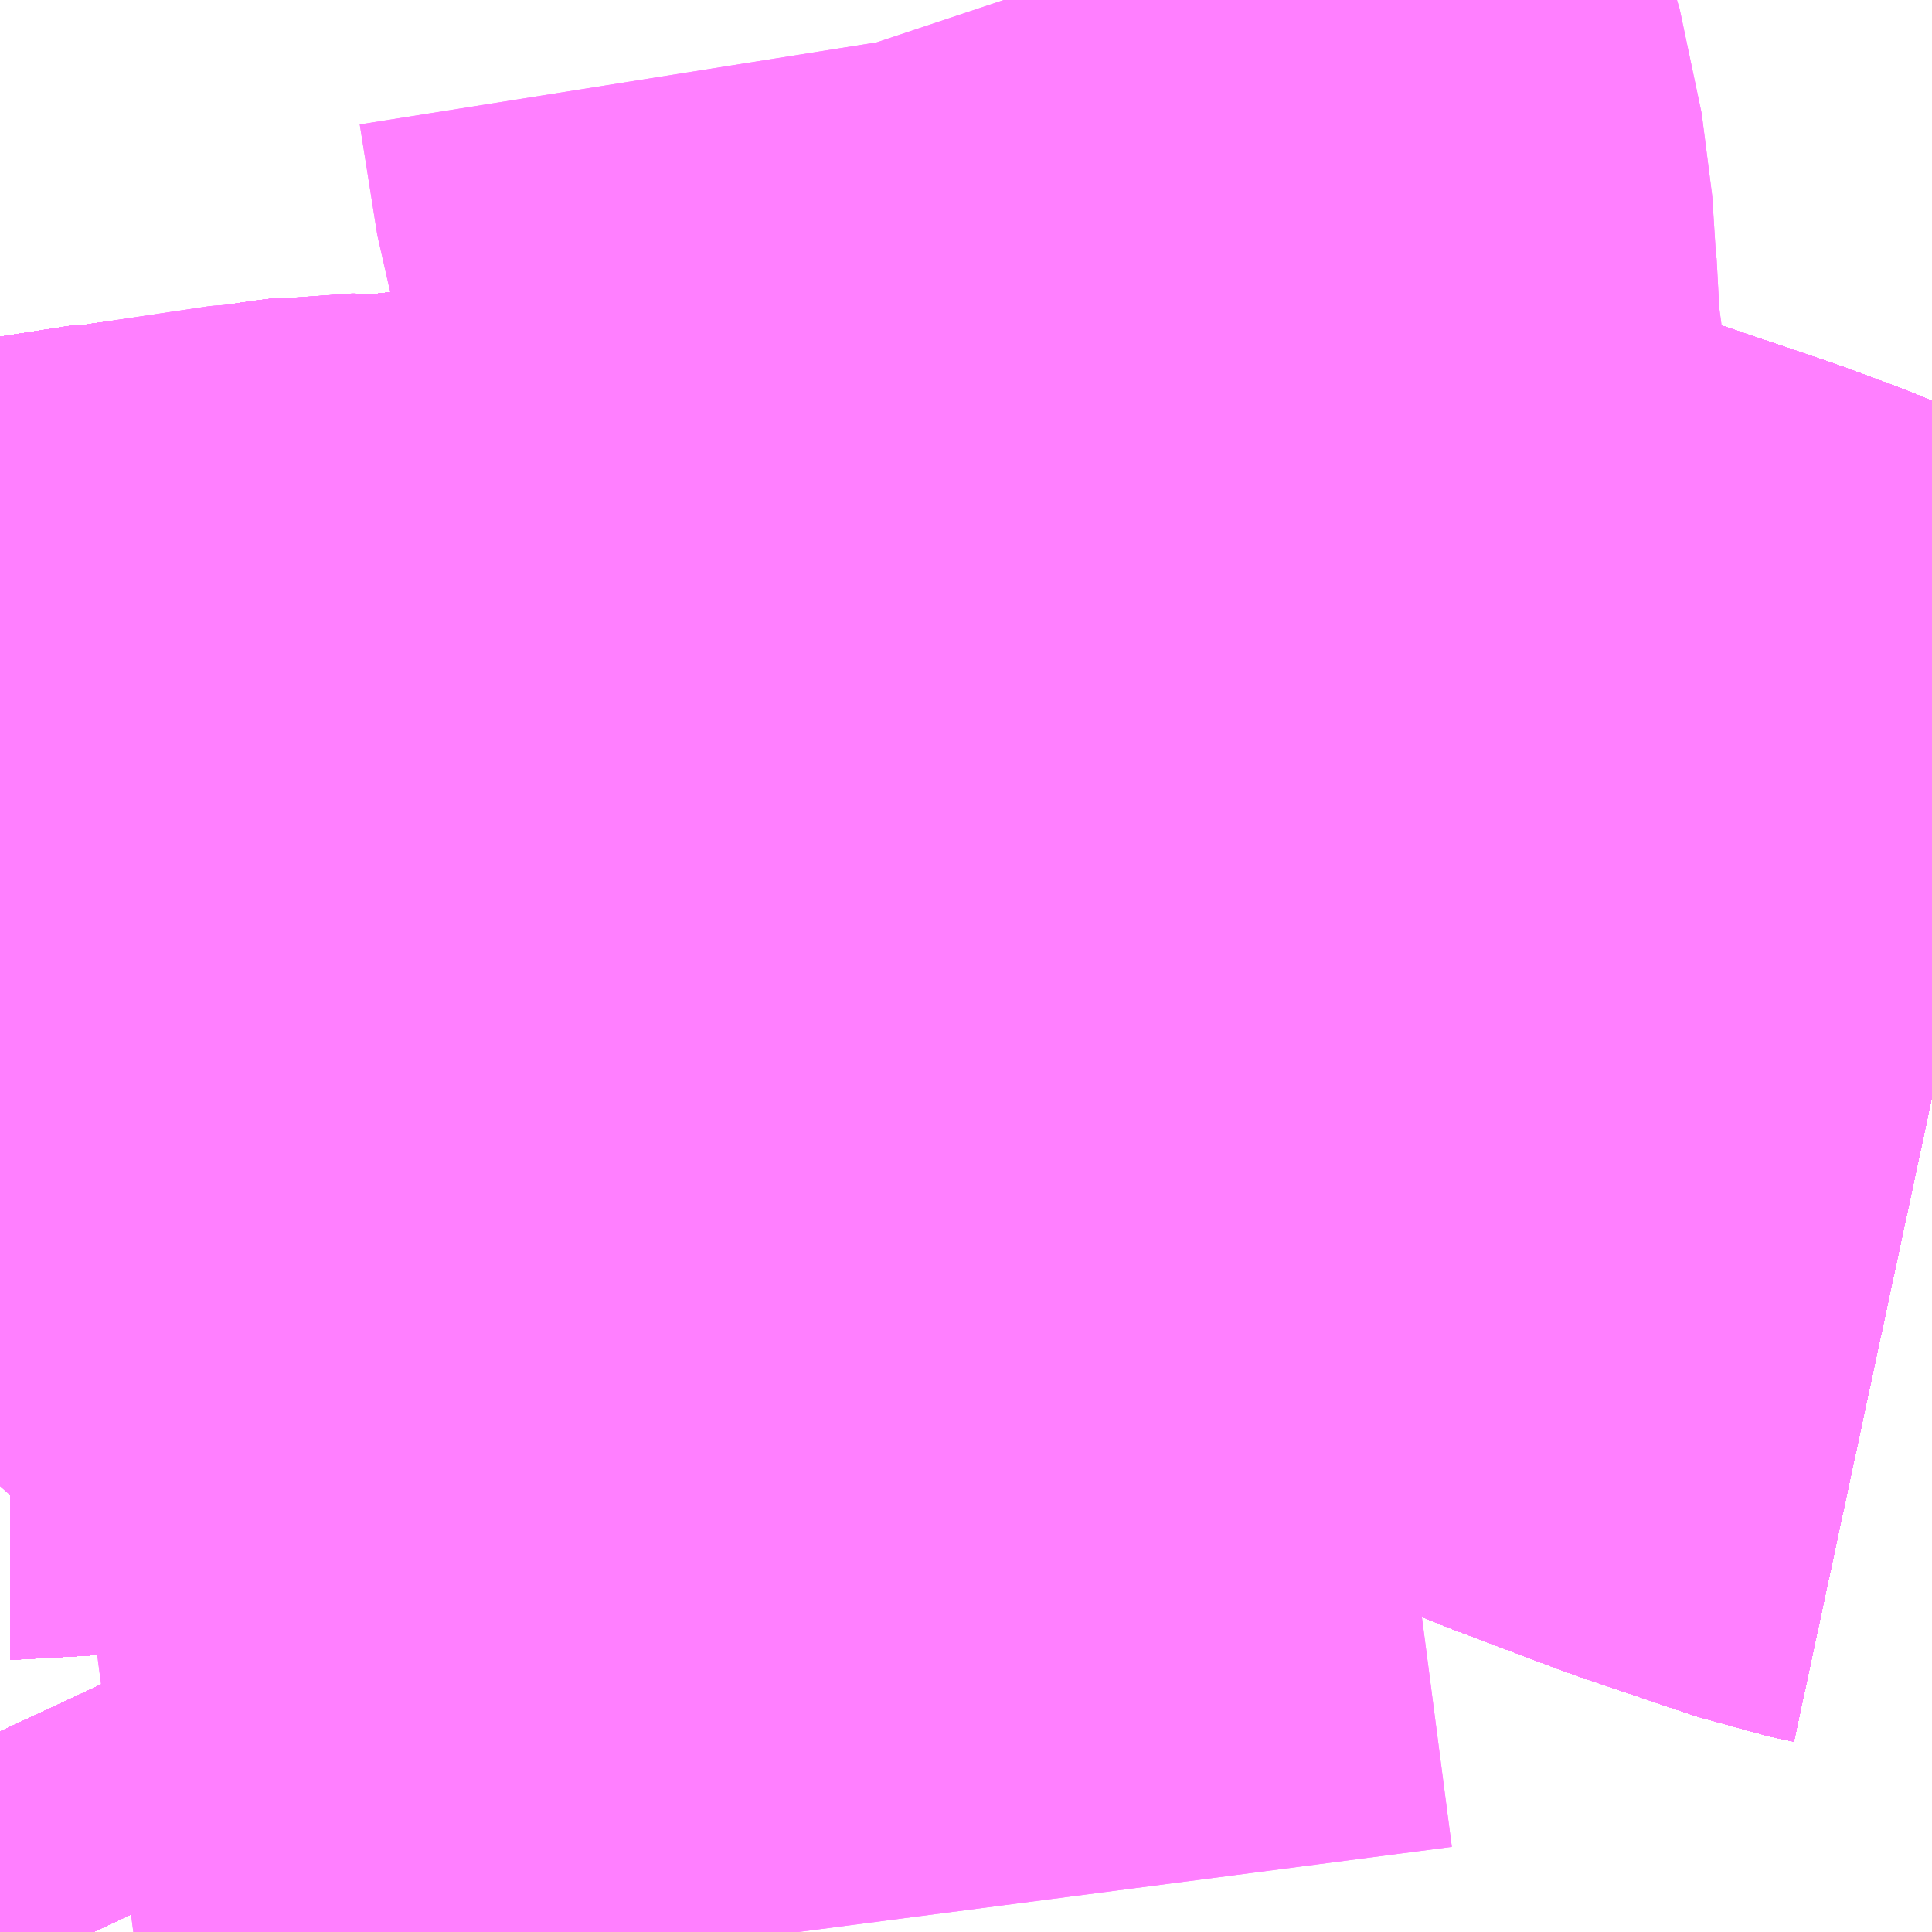 <?xml version="1.0" encoding="UTF-8"?>
<svg  xmlns="http://www.w3.org/2000/svg" xmlns:xlink="http://www.w3.org/1999/xlink" xmlns:go="http://purl.org/svgmap/profile" property="N07_001,N07_002,N07_003,N07_004,N07_005,N07_006,N07_007" viewBox="14109.741 -3971.558 1.099 1.099" go:dataArea="14109.7412109375 -3971.5576171875 1.0986328125 1.0986328125" >
<globalCoordinateSystem srsName="http://purl.org/crs/84" transform="matrix(100.0,0.0,0.0,-100.0,0.0,0.0)" />
<defs>
 <g id="p0" >
  <circle cx="0.0" cy="0.0" r="3" stroke="green" stroke-width="0.75" vector-effect="non-scaling-stroke" />
 </g>
</defs>
<g fill="none" fill-rule="evenodd" stroke="#FF00FF" stroke-width="0.75" opacity="0.5" vector-effect="non-scaling-stroke" stroke-linejoin="bevel" >
<path content="1,JRバス東北（株）,うみねこ号,1.0,1.0,1.0," xlink:title="1" d="M14109.794,-3970.459L14109.741,-3970.573"/>
<path content="1,JRバス東北（株）,すーぱー湯～遊号,2.0,2.0,2.0," xlink:title="1" d="M14110.84,-3970.934L14110.826,-3970.937L14110.761,-3970.959L14110.7,-3970.982L14110.688,-3970.987L14110.661,-3970.997L14110.587,-3971.022L14110.539,-3971.037L14110.491,-3971.051L14110.457,-3971.058L14110.423,-3971.062L14110.389,-3971.063L14110.365,-3971.064L14110.349,-3971.064L14110.337,-3971.065L14110.24,-3971.056L14110.198,-3971.051L14110.183,-3971.049L14110.183,-3971.048L14110.182,-3971.048L14110.179,-3971.048L14110.153,-3971.044L14110.121,-3971.039L14110.085,-3971.028L14109.986,-3971.017L14109.985,-3971.017L14109.984,-3971.017L14109.982,-3971.017L14109.956,-3971.014L14109.942,-3971.016L14109.934,-3971.015L14109.928,-3971.014L14109.927,-3971.014L14109.926,-3971.014L14109.923,-3971.014L14109.923,-3971.014L14109.923,-3971.014L14109.923,-3971.014L14109.922,-3971.014L14109.922,-3971.013L14109.922,-3971.013L14109.919,-3971.013L14109.914,-3971.012L14109.91,-3971.012L14109.907,-3971.011L14109.842,-3971.002L14109.838,-3971.002L14109.78,-3970.993L14109.774,-3970.992L14109.759,-3970.99L14109.75,-3970.989L14109.747,-3970.989L14109.741,-3970.988"/>
<path content="1,JRバス東北（株）,アーバン号,3.2,4.0,4.0," xlink:title="1" d="M14109.794,-3970.459L14109.741,-3970.573M14109.741,-3970.988L14109.747,-3970.989L14109.75,-3970.989L14109.759,-3970.99L14109.774,-3970.992L14109.78,-3970.993L14109.838,-3971.002L14109.842,-3971.002L14109.907,-3971.011L14109.91,-3971.012L14109.914,-3971.012L14109.919,-3971.013L14109.922,-3971.013L14109.922,-3971.013L14109.922,-3971.014L14109.923,-3971.014L14109.923,-3971.014L14109.923,-3971.014L14109.923,-3971.014L14109.926,-3971.014L14109.927,-3971.014L14109.928,-3971.014L14109.934,-3971.015L14109.942,-3971.016L14109.956,-3971.014L14109.982,-3971.017L14109.984,-3971.017L14109.985,-3971.017L14109.986,-3971.017L14110.085,-3971.028L14110.121,-3971.039L14110.153,-3971.044L14110.179,-3971.048L14110.182,-3971.048L14110.183,-3971.048L14110.183,-3971.049L14110.198,-3971.051L14110.24,-3971.056L14110.337,-3971.065L14110.349,-3971.064L14110.365,-3971.064L14110.389,-3971.063L14110.423,-3971.062L14110.457,-3971.058L14110.491,-3971.051L14110.539,-3971.037L14110.587,-3971.022L14110.661,-3970.997L14110.688,-3970.987L14110.7,-3970.982L14110.761,-3970.959L14110.826,-3970.937L14110.84,-3970.934"/>
<path content="1,JRバス東北（株）,キャッスル号,3.0,3.0,3.0," xlink:title="1" d="M14109.794,-3970.459L14109.741,-3970.573"/>
<path content="1,JRバス東北（株）,ドリーム盛岡・らくちん号,2.2,3.0,3.0," xlink:title="1" d="M14109.794,-3970.459L14109.741,-3970.573M14109.741,-3970.988L14109.747,-3970.989L14109.75,-3970.989L14109.759,-3970.99L14109.774,-3970.992L14109.78,-3970.993L14109.838,-3971.002L14109.842,-3971.002L14109.907,-3971.011L14109.91,-3971.012L14109.914,-3971.012L14109.919,-3971.013L14109.922,-3971.013L14109.922,-3971.013L14109.922,-3971.014L14109.923,-3971.014L14109.923,-3971.014L14109.923,-3971.014L14109.923,-3971.014L14109.926,-3971.014L14109.927,-3971.014L14109.928,-3971.014L14109.934,-3971.015L14109.942,-3971.016L14109.956,-3971.014L14109.982,-3971.017L14109.984,-3971.017L14109.985,-3971.017L14109.986,-3971.017L14110.085,-3971.028L14110.121,-3971.039L14110.153,-3971.044L14110.179,-3971.048L14110.182,-3971.048L14110.183,-3971.048L14110.183,-3971.049L14110.198,-3971.051L14110.24,-3971.056L14110.337,-3971.065L14110.349,-3971.064L14110.365,-3971.064L14110.389,-3971.063L14110.423,-3971.062L14110.457,-3971.058L14110.491,-3971.051L14110.539,-3971.037L14110.587,-3971.022L14110.661,-3970.997L14110.688,-3970.987L14110.7,-3970.982L14110.761,-3970.959L14110.826,-3970.937L14110.84,-3970.934"/>
<path content="1,JRバス東北（株）,ブルーシティ号,1.5,1.5,1.5," xlink:title="1" d="M14109.794,-3970.459L14109.741,-3970.573"/>
<path content="1,JRバス東北（株）,ヨーデル号,4.0,4.0,4.0," xlink:title="1" d="M14110.84,-3970.934L14110.826,-3970.937L14110.761,-3970.959L14110.7,-3970.982L14110.688,-3970.987L14110.661,-3970.997L14110.587,-3971.022L14110.539,-3971.037L14110.491,-3971.051L14110.457,-3971.058L14110.423,-3971.062L14110.389,-3971.063L14110.365,-3971.064L14110.349,-3971.064L14110.337,-3971.065L14110.24,-3971.056L14110.198,-3971.051L14110.183,-3971.049L14110.183,-3971.048L14110.182,-3971.048L14110.179,-3971.048L14110.153,-3971.044L14110.121,-3971.039L14110.085,-3971.028L14109.986,-3971.017L14109.985,-3971.017L14109.984,-3971.017L14109.982,-3971.017L14109.956,-3971.014L14109.942,-3971.016L14109.934,-3971.015L14109.928,-3971.014L14109.927,-3971.014L14109.926,-3971.014L14109.923,-3971.014L14109.923,-3971.014L14109.923,-3971.014L14109.923,-3971.014L14109.922,-3971.014L14109.922,-3971.013L14109.922,-3971.013L14109.919,-3971.013L14109.914,-3971.012L14109.91,-3971.012L14109.907,-3971.011L14109.842,-3971.002L14109.838,-3971.002L14109.78,-3970.993L14109.774,-3970.992L14109.759,-3970.99L14109.75,-3970.989L14109.747,-3970.989L14109.741,-3970.988"/>
<path content="1,JRバス東北（株）,ラ・フォーレ号,1.0,1.0,1.0," xlink:title="1" d="M14109.794,-3970.459L14109.741,-3970.573"/>
<path content="1,JRバス東北（株）,仙台～大館線,1.0,1.0,1.0," xlink:title="1" d="M14109.794,-3970.459L14109.741,-3970.573"/>
<path content="1,京浜急行バス（株）,ノクターン号,3.4,4.0,4.0," xlink:title="1" d="M14109.794,-3970.459L14109.741,-3970.573"/>
<path content="1,十和田観光電鉄（株）,うみねこ号,4.0,4.0,4.0," xlink:title="1" d="M14109.741,-3970.573L14109.794,-3970.459"/>
<path content="1,十和田観光電鉄（株）,シリウス号,1.0,1.0,1.0," xlink:title="1" d="M14109.741,-3970.573L14109.794,-3970.459"/>
<path content="1,十和田観光電鉄（株）,ブルーシティー号,6.0,6.0,6.0," xlink:title="1" d="M14109.741,-3970.573L14109.794,-3970.459"/>
<path content="1,南部バス（株）,うみねこ号　仙台→八戸,4.0,4.0,4.0," xlink:title="1" d="M14109.794,-3970.459L14109.741,-3970.573"/>
<path content="1,南部バス（株）,うみねこ号　八戸→仙台,4.0,4.0,4.0," xlink:title="1" d="M14109.741,-3970.573L14109.794,-3970.459"/>
<path content="1,南部バス（株）,特急八盛号　八戸→盛岡,3.0,3.0,3.0," xlink:title="1" d="M14110.84,-3970.934L14110.826,-3970.937L14110.761,-3970.959L14110.7,-3970.982L14110.688,-3970.987L14110.661,-3970.997L14110.587,-3971.022L14110.539,-3971.037L14110.491,-3971.051L14110.457,-3971.058L14110.423,-3971.062L14110.389,-3971.063L14110.365,-3971.064L14110.349,-3971.064L14110.337,-3971.065L14110.24,-3971.056L14110.198,-3971.051L14110.183,-3971.049L14110.183,-3971.048L14110.182,-3971.048L14110.179,-3971.048L14110.153,-3971.044L14110.121,-3971.039L14110.085,-3971.028L14109.986,-3971.017L14109.985,-3971.017L14109.984,-3971.017L14109.982,-3971.017L14109.956,-3971.014L14109.943,-3971.016L14109.942,-3971.016L14109.941,-3971.016L14109.934,-3971.015L14109.928,-3971.014L14109.927,-3971.014L14109.926,-3971.014L14109.923,-3971.014L14109.923,-3971.014L14109.923,-3971.014L14109.923,-3971.014L14109.922,-3971.014L14109.922,-3971.013L14109.922,-3971.013L14109.919,-3971.013L14109.914,-3971.012L14109.91,-3971.012L14109.907,-3971.011L14109.842,-3971.002L14109.838,-3971.002L14109.78,-3970.993L14109.774,-3970.992L14109.759,-3970.99L14109.75,-3970.989L14109.747,-3970.989L14109.741,-3970.988"/>
<path content="1,南部バス（株）,特急八盛号　盛岡→八戸,3.0,3.0,3.0," xlink:title="1" d="M14110.84,-3970.934L14110.826,-3970.937L14110.761,-3970.959L14110.7,-3970.982L14110.688,-3970.987L14110.661,-3970.997L14110.587,-3971.022L14110.539,-3971.037L14110.491,-3971.051L14110.457,-3971.058L14110.423,-3971.062L14110.389,-3971.063L14110.365,-3971.064L14110.349,-3971.064L14110.337,-3971.065L14110.24,-3971.056L14110.198,-3971.051L14110.183,-3971.049L14110.183,-3971.048L14110.182,-3971.048L14110.179,-3971.048L14110.153,-3971.044L14110.121,-3971.039L14110.085,-3971.028L14109.986,-3971.017L14109.985,-3971.017L14109.984,-3971.017L14109.982,-3971.017L14109.956,-3971.014L14109.943,-3971.016L14109.942,-3971.016L14109.941,-3971.016L14109.934,-3971.015L14109.928,-3971.014L14109.927,-3971.014L14109.926,-3971.014L14109.923,-3971.014L14109.923,-3971.014L14109.923,-3971.014L14109.923,-3971.014L14109.922,-3971.014L14109.922,-3971.013L14109.922,-3971.013L14109.919,-3971.013L14109.914,-3971.012L14109.91,-3971.012L14109.907,-3971.011L14109.842,-3971.002L14109.838,-3971.002L14109.78,-3970.993L14109.774,-3970.992L14109.759,-3970.99L14109.75,-3970.989L14109.747,-3970.989L14109.741,-3970.988"/>
<path content="1,国際興業（株）,シリウス号,1.0,1.0,1.0," xlink:title="1" d="M14109.794,-3970.459L14109.741,-3970.573"/>
<path content="1,国際興業（株）,ジュピター号,1.0,1.0,1.0," xlink:title="1" d="M14109.794,-3970.459L14109.741,-3970.573"/>
<path content="1,宮城交通（株）,うみねこ,1.0,1.0,1.0," xlink:title="1" d="M14109.794,-3970.459L14109.741,-3970.573"/>
<path content="1,宮城交通（株）,アーバン,3.2,4.0,4.0," xlink:title="1" d="M14109.794,-3970.459L14109.741,-3970.573"/>
<path content="1,宮城交通（株）,アーバン,3.2,4.0,4.0," xlink:title="1" d="M14110.84,-3970.934L14110.826,-3970.937L14110.761,-3970.959L14110.7,-3970.982L14110.688,-3970.987L14110.661,-3970.997L14110.587,-3971.022L14110.539,-3971.037L14110.491,-3971.051L14110.457,-3971.058L14110.423,-3971.062L14110.389,-3971.063L14110.365,-3971.064L14110.349,-3971.064L14110.337,-3971.065L14110.24,-3971.056L14110.198,-3971.051L14110.183,-3971.049L14110.183,-3971.048L14110.182,-3971.048L14110.179,-3971.048L14110.153,-3971.044L14110.121,-3971.039L14110.085,-3971.028L14109.986,-3971.017L14109.985,-3971.017L14109.984,-3971.017L14109.982,-3971.017L14109.956,-3971.014L14109.942,-3971.016L14109.934,-3971.015L14109.928,-3971.014L14109.927,-3971.014L14109.926,-3971.014L14109.923,-3971.014L14109.923,-3971.014L14109.923,-3971.014L14109.923,-3971.014L14109.922,-3971.014L14109.922,-3971.013L14109.922,-3971.013L14109.919,-3971.013L14109.914,-3971.012L14109.91,-3971.012L14109.907,-3971.011L14109.842,-3971.002L14109.838,-3971.002L14109.78,-3970.993L14109.774,-3970.992L14109.759,-3970.99L14109.75,-3970.989L14109.747,-3970.989L14109.741,-3970.988"/>
<path content="1,宮城交通（株）,キャッスル,3.0,3.0,3.0," xlink:title="1" d="M14109.794,-3970.459L14109.741,-3970.573"/>
<path content="1,宮城交通（株）,ブルーシティ,1.5,1.5,1.5," xlink:title="1" d="M14109.794,-3970.459L14109.741,-3970.573"/>
<path content="1,岩手県交通（株）,108,1.0,0.0,0.0," xlink:title="1" d="M14110.84,-3970.934L14110.826,-3970.937L14110.761,-3970.959L14110.7,-3970.982L14110.688,-3970.987L14110.661,-3970.997L14110.587,-3971.022L14110.539,-3971.037L14110.491,-3971.051L14110.457,-3971.058L14110.423,-3971.062L14110.389,-3971.063L14110.365,-3971.064L14110.349,-3971.064L14110.337,-3971.065L14110.24,-3971.056L14110.198,-3971.051L14110.183,-3971.049L14110.183,-3971.048L14110.182,-3971.048L14110.179,-3971.048L14110.153,-3971.044L14110.121,-3971.039L14110.085,-3971.028L14109.986,-3971.017L14109.985,-3971.017L14109.984,-3971.017L14109.982,-3971.017L14109.956,-3971.014L14109.942,-3971.016L14109.934,-3971.015L14109.928,-3971.014L14109.927,-3971.014L14109.926,-3971.014L14109.923,-3971.014L14109.923,-3971.014L14109.923,-3971.014L14109.923,-3971.014L14109.922,-3971.014L14109.922,-3971.013L14109.922,-3971.013L14109.919,-3971.013L14109.914,-3971.012L14109.91,-3971.012L14109.907,-3971.011L14109.842,-3971.002L14109.838,-3971.002L14109.78,-3970.993L14109.774,-3970.992L14109.759,-3970.99L14109.75,-3970.989L14109.747,-3970.989L14109.741,-3970.988"/>
<path content="1,岩手県交通（株）,223,9.0,5.0,5.0," xlink:title="1" d="M14110.312,-3971.558L14110.316,-3971.546L14110.326,-3971.483L14110.337,-3971.446L14110.343,-3971.399L14110.343,-3971.391L14110.345,-3971.354L14110.346,-3971.349L14110.352,-3971.259L14110.359,-3971.16L14110.365,-3971.077L14110.366,-3971.071L14110.365,-3971.064L14110.389,-3971.063L14110.423,-3971.062L14110.457,-3971.058L14110.491,-3971.051L14110.539,-3971.037L14110.587,-3971.022L14110.661,-3970.997L14110.688,-3970.987L14110.7,-3970.982L14110.761,-3970.959L14110.826,-3970.937L14110.84,-3970.934"/>
<path content="1,岩手県交通（株）,224,21.0,27.0,27.0," xlink:title="1" d="M14109.832,-3971.044L14109.835,-3971.026L14109.838,-3971.002L14109.842,-3971.002L14109.916,-3971.013L14109.919,-3971.013L14109.922,-3971.013L14109.922,-3971.013L14109.922,-3971.013L14109.922,-3971.014L14109.923,-3971.014L14109.923,-3971.014L14109.923,-3971.014L14109.923,-3971.014L14109.926,-3971.014L14109.927,-3971.014L14109.928,-3971.014L14109.934,-3971.015L14109.941,-3971.016L14109.942,-3971.016L14109.943,-3971.016L14109.956,-3971.014L14109.982,-3971.017L14109.984,-3971.017L14109.985,-3971.017L14109.986,-3971.017L14110.085,-3971.028L14110.121,-3971.039L14110.153,-3971.044L14110.179,-3971.048L14110.182,-3971.048L14110.183,-3971.048L14110.183,-3971.049L14110.198,-3971.051L14110.24,-3971.056L14110.337,-3971.065L14110.349,-3971.064L14110.365,-3971.064L14110.389,-3971.063L14110.423,-3971.062L14110.457,-3971.058L14110.491,-3971.051L14110.539,-3971.037L14110.587,-3971.022L14110.661,-3970.997L14110.688,-3970.987L14110.7,-3970.982L14110.761,-3970.959L14110.826,-3970.937L14110.84,-3970.934"/>
<path content="1,岩手県交通（株）,261,5.0,4.0,4.0," xlink:title="1" d="M14109.832,-3971.044L14109.835,-3971.026L14109.838,-3971.002L14109.842,-3971.002L14109.916,-3971.013L14109.919,-3971.013L14109.922,-3971.013L14109.922,-3971.013L14109.922,-3971.013L14109.922,-3971.014L14109.923,-3971.014L14109.923,-3971.014L14109.923,-3971.014L14109.923,-3971.014L14109.926,-3971.014L14109.927,-3971.014L14109.928,-3971.014L14109.934,-3971.015L14109.941,-3971.016L14109.942,-3971.016L14109.943,-3971.016L14109.956,-3971.014L14109.982,-3971.017L14109.984,-3971.017L14109.985,-3971.017L14109.986,-3971.017L14110.085,-3971.028L14110.121,-3971.039L14110.153,-3971.044L14110.179,-3971.048L14110.182,-3971.048L14110.183,-3971.048L14110.183,-3971.049L14110.198,-3971.051L14110.24,-3971.056L14110.337,-3971.065L14110.349,-3971.064L14110.365,-3971.064L14110.366,-3971.071L14110.365,-3971.077L14110.359,-3971.16L14110.352,-3971.259L14110.346,-3971.349L14110.345,-3971.354L14110.343,-3971.391L14110.343,-3971.399L14110.337,-3971.446L14110.326,-3971.483L14110.316,-3971.546L14110.312,-3971.558"/>
<path content="1,岩手県交通（株）,520,5.0,5.0,5.0," xlink:title="1" d="M14110.195,-3970.459L14110.167,-3970.674L14110.149,-3970.82L14110.146,-3970.838L14110.141,-3970.881L14110.122,-3971.026L14110.121,-3971.039L14110.085,-3971.028L14109.986,-3971.017L14109.985,-3971.017L14109.984,-3971.017L14109.982,-3971.017L14109.956,-3971.014L14109.943,-3971.016L14109.942,-3971.016L14109.941,-3971.016L14109.934,-3971.015L14109.928,-3971.014L14109.927,-3971.014L14109.926,-3971.014L14109.923,-3971.014L14109.923,-3971.014L14109.923,-3971.014L14109.923,-3971.014L14109.922,-3971.014L14109.922,-3971.013L14109.922,-3971.013L14109.922,-3971.013L14109.919,-3971.013L14109.916,-3971.013L14109.842,-3971.002L14109.838,-3971.002L14109.835,-3971.026L14109.832,-3971.044"/>
<path content="1,岩手県交通（株）,705,4.5,4.5,4.5," xlink:title="1" d="M14110.84,-3970.934L14110.826,-3970.937L14110.761,-3970.959L14110.7,-3970.982L14110.688,-3970.987L14110.661,-3970.997L14110.587,-3971.022L14110.539,-3971.037L14110.491,-3971.051L14110.457,-3971.058L14110.423,-3971.062L14110.389,-3971.063L14110.365,-3971.064L14110.349,-3971.064L14110.337,-3971.065L14110.24,-3971.056L14110.198,-3971.051L14110.183,-3971.049L14110.183,-3971.048L14110.182,-3971.048L14110.179,-3971.048L14110.153,-3971.044L14110.121,-3971.039L14110.085,-3971.028L14109.986,-3971.017L14109.985,-3971.017L14109.984,-3971.017L14109.982,-3971.017L14109.956,-3971.014L14109.942,-3971.016L14109.934,-3971.015L14109.928,-3971.014L14109.927,-3971.014L14109.926,-3971.014L14109.923,-3971.014L14109.923,-3971.014L14109.923,-3971.014L14109.923,-3971.014L14109.922,-3971.014L14109.922,-3971.013L14109.922,-3971.013L14109.919,-3971.013L14109.914,-3971.012L14109.91,-3971.012L14109.907,-3971.011L14109.842,-3971.002L14109.838,-3971.002L14109.78,-3970.993L14109.774,-3970.992L14109.759,-3970.99L14109.75,-3970.989L14109.747,-3970.989L14109.741,-3970.988"/>
<path content="1,岩手県交通（株）,706,2.4,2.4,2.4," xlink:title="1" d="M14110.84,-3970.934L14110.826,-3970.937L14110.761,-3970.959L14110.7,-3970.982L14110.688,-3970.987L14110.661,-3970.997L14110.587,-3971.022L14110.539,-3971.037L14110.491,-3971.051L14110.457,-3971.058L14110.423,-3971.062L14110.389,-3971.063L14110.365,-3971.064L14110.349,-3971.064L14110.337,-3971.065L14110.24,-3971.056L14110.198,-3971.051L14110.183,-3971.049L14110.183,-3971.048L14110.182,-3971.048L14110.179,-3971.048L14110.153,-3971.044L14110.121,-3971.039L14110.085,-3971.028L14109.986,-3971.017L14109.985,-3971.017L14109.984,-3971.017L14109.982,-3971.017L14109.956,-3971.014L14109.942,-3971.016L14109.934,-3971.015L14109.928,-3971.014L14109.927,-3971.014L14109.926,-3971.014L14109.923,-3971.014L14109.923,-3971.014L14109.923,-3971.014L14109.923,-3971.014L14109.922,-3971.014L14109.922,-3971.013L14109.922,-3971.013L14109.919,-3971.013L14109.914,-3971.012L14109.91,-3971.012L14109.907,-3971.011L14109.842,-3971.002L14109.838,-3971.002L14109.78,-3970.993L14109.774,-3970.992L14109.759,-3970.99L14109.75,-3970.989L14109.747,-3970.989L14109.741,-3970.988"/>
<path content="1,岩手県交通（株）,707,14.0,12.0,12.0," xlink:title="1" d="M14110.84,-3970.934L14110.826,-3970.937L14110.761,-3970.959L14110.7,-3970.982L14110.688,-3970.987L14110.661,-3970.997L14110.587,-3971.022L14110.539,-3971.037L14110.491,-3971.051L14110.457,-3971.058L14110.423,-3971.062L14110.389,-3971.063L14110.365,-3971.064L14110.349,-3971.064L14110.337,-3971.065L14110.24,-3971.056L14110.198,-3971.051L14110.183,-3971.049L14110.183,-3971.048L14110.182,-3971.048L14110.179,-3971.048L14110.153,-3971.044L14110.121,-3971.039L14110.085,-3971.028L14109.986,-3971.017L14109.985,-3971.017L14109.984,-3971.017L14109.982,-3971.017L14109.956,-3971.014L14109.942,-3971.016L14109.934,-3971.015L14109.928,-3971.014L14109.927,-3971.014L14109.926,-3971.014L14109.923,-3971.014L14109.923,-3971.014L14109.923,-3971.014L14109.923,-3971.014L14109.922,-3971.014L14109.922,-3971.013L14109.922,-3971.013L14109.919,-3971.013L14109.914,-3971.012L14109.91,-3971.012L14109.907,-3971.011L14109.842,-3971.002L14109.838,-3971.002L14109.78,-3970.993L14109.774,-3970.992L14109.759,-3970.99L14109.75,-3970.989L14109.747,-3970.989L14109.741,-3970.988"/>
<path content="1,岩手県交通（株）,707,14.0,12.0,12.0," xlink:title="1" d="M14109.838,-3971.002L14109.835,-3971.026L14109.832,-3971.044"/>
<path content="1,岩手県交通（株）,708,2.0,2.0,2.0," xlink:title="1" d="M14110.84,-3970.934L14110.826,-3970.937L14110.761,-3970.959L14110.7,-3970.982L14110.688,-3970.987L14110.661,-3970.997L14110.587,-3971.022L14110.539,-3971.037L14110.491,-3971.051L14110.457,-3971.058L14110.423,-3971.062L14110.389,-3971.063L14110.365,-3971.064L14110.349,-3971.064L14110.337,-3971.065L14110.24,-3971.056L14110.198,-3971.051L14110.183,-3971.049L14110.183,-3971.048L14110.182,-3971.048L14110.179,-3971.048L14110.153,-3971.044L14110.121,-3971.039L14110.085,-3971.028L14109.986,-3971.017L14109.985,-3971.017L14109.984,-3971.017L14109.982,-3971.017L14109.956,-3971.014L14109.942,-3971.016L14109.934,-3971.015L14109.928,-3971.014L14109.927,-3971.014L14109.926,-3971.014L14109.923,-3971.014L14109.923,-3971.014L14109.923,-3971.014L14109.923,-3971.014L14109.922,-3971.014L14109.922,-3971.013L14109.922,-3971.013L14109.919,-3971.013L14109.914,-3971.012L14109.91,-3971.012L14109.907,-3971.011L14109.842,-3971.002L14109.838,-3971.002L14109.78,-3970.993L14109.774,-3970.992L14109.759,-3970.99L14109.75,-3970.989L14109.747,-3970.989L14109.741,-3970.988"/>
<path content="1,岩手県交通（株）,708,2.0,2.0,2.0," xlink:title="1" d="M14109.838,-3971.002L14109.838,-3971.002L14109.838,-3971.002L14109.835,-3971.026L14109.832,-3971.044"/>
<path content="1,岩手県交通（株）,709,8.5,7.0,7.0," xlink:title="1" d="M14110.84,-3970.934L14110.826,-3970.937L14110.761,-3970.959L14110.7,-3970.982L14110.688,-3970.987L14110.661,-3970.997L14110.587,-3971.022L14110.539,-3971.037L14110.491,-3971.051L14110.457,-3971.058L14110.423,-3971.062L14110.389,-3971.063L14110.365,-3971.064L14110.349,-3971.064L14110.337,-3971.065L14110.24,-3971.056L14110.198,-3971.051L14110.183,-3971.049L14110.183,-3971.048L14110.182,-3971.048L14110.179,-3971.048L14110.153,-3971.044L14110.121,-3971.039L14110.085,-3971.028L14109.986,-3971.017L14109.985,-3971.017L14109.984,-3971.017L14109.982,-3971.017L14109.956,-3971.014L14109.942,-3971.016L14109.934,-3971.015L14109.928,-3971.014L14109.927,-3971.014L14109.926,-3971.014L14109.923,-3971.014L14109.923,-3971.014L14109.923,-3971.014L14109.923,-3971.014L14109.922,-3971.014L14109.922,-3971.013L14109.922,-3971.013L14109.919,-3971.013L14109.914,-3971.012L14109.91,-3971.012L14109.907,-3971.011L14109.842,-3971.002L14109.838,-3971.002L14109.78,-3970.993L14109.774,-3970.992L14109.759,-3970.99L14109.75,-3970.989L14109.747,-3970.989L14109.741,-3970.988"/>
<path content="1,岩手県交通（株）,709,8.5,7.0,7.0," xlink:title="1" d="M14109.838,-3971.002L14109.835,-3971.026L14109.832,-3971.044"/>
<path content="1,岩手県交通（株）,710,6.5,6.5,6.5," xlink:title="1" d="M14109.838,-3971.002L14109.835,-3971.026L14109.832,-3971.044"/>
<path content="1,岩手県交通（株）,710,6.5,6.5,6.5," xlink:title="1" d="M14110.84,-3970.934L14110.826,-3970.937L14110.761,-3970.959L14110.7,-3970.982L14110.688,-3970.987L14110.661,-3970.997L14110.587,-3971.022L14110.539,-3971.037L14110.491,-3971.051L14110.457,-3971.058L14110.423,-3971.062L14110.389,-3971.063L14110.365,-3971.064L14110.349,-3971.064L14110.337,-3971.065L14110.24,-3971.056L14110.198,-3971.051L14110.183,-3971.049L14110.183,-3971.048L14110.182,-3971.048L14110.179,-3971.048L14110.153,-3971.044L14110.121,-3971.039L14110.085,-3971.028L14109.986,-3971.017L14109.985,-3971.017L14109.984,-3971.017L14109.982,-3971.017L14109.956,-3971.014L14109.942,-3971.016L14109.934,-3971.015L14109.928,-3971.014L14109.927,-3971.014L14109.926,-3971.014L14109.923,-3971.014L14109.923,-3971.014L14109.923,-3971.014L14109.923,-3971.014L14109.922,-3971.014L14109.922,-3971.013L14109.922,-3971.013L14109.919,-3971.013L14109.914,-3971.012L14109.91,-3971.012L14109.907,-3971.011L14109.842,-3971.002L14109.838,-3971.002L14109.78,-3970.993L14109.774,-3970.992L14109.759,-3970.99L14109.75,-3970.989L14109.747,-3970.989L14109.741,-3970.988"/>
<path content="1,岩手県交通（株）,みちのく号,1.0,1.0,1.0," xlink:title="1" d="M14110.84,-3970.934L14110.826,-3970.937L14110.761,-3970.959L14110.7,-3970.982L14110.688,-3970.987L14110.661,-3970.997L14110.587,-3971.022L14110.539,-3971.037L14110.491,-3971.051L14110.457,-3971.058L14110.423,-3971.062L14110.389,-3971.063L14110.365,-3971.064L14110.349,-3971.064L14110.337,-3971.065L14110.24,-3971.056L14110.198,-3971.051L14110.183,-3971.049L14110.183,-3971.048L14110.182,-3971.048L14110.179,-3971.048L14110.153,-3971.044L14110.121,-3971.039L14110.085,-3971.028L14109.986,-3971.017L14109.985,-3971.017L14109.984,-3971.017L14109.982,-3971.017L14109.956,-3971.014L14109.942,-3971.016L14109.934,-3971.015L14109.928,-3971.014L14109.927,-3971.014L14109.926,-3971.014L14109.923,-3971.014L14109.923,-3971.014L14109.923,-3971.014L14109.923,-3971.014L14109.922,-3971.014L14109.922,-3971.013L14109.922,-3971.013L14109.919,-3971.013L14109.914,-3971.012L14109.91,-3971.012L14109.907,-3971.011L14109.842,-3971.002L14109.838,-3971.002L14109.78,-3970.993L14109.774,-3970.992L14109.759,-3970.99L14109.75,-3970.989L14109.747,-3970.989L14109.741,-3970.988"/>
<path content="1,岩手県交通（株）,ヨーデル号,3.0,3.0,3.0," xlink:title="1" d="M14110.84,-3970.934L14110.826,-3970.937L14110.761,-3970.959L14110.7,-3970.982L14110.688,-3970.987L14110.661,-3970.997L14110.587,-3971.022L14110.539,-3971.037L14110.491,-3971.051L14110.457,-3971.058L14110.423,-3971.062L14110.389,-3971.063L14110.365,-3971.064L14110.349,-3971.064L14110.337,-3971.065L14110.24,-3971.056L14110.198,-3971.051L14110.183,-3971.049L14110.183,-3971.048L14110.182,-3971.048L14110.179,-3971.048L14110.153,-3971.044L14110.121,-3971.039L14110.085,-3971.028L14109.986,-3971.017L14109.985,-3971.017L14109.984,-3971.017L14109.982,-3971.017L14109.956,-3971.014L14109.942,-3971.016L14109.934,-3971.015L14109.928,-3971.014L14109.927,-3971.014L14109.926,-3971.014L14109.923,-3971.014L14109.923,-3971.014L14109.923,-3971.014L14109.923,-3971.014L14109.922,-3971.014L14109.922,-3971.013L14109.922,-3971.013L14109.919,-3971.013L14109.914,-3971.012L14109.91,-3971.012L14109.907,-3971.011L14109.842,-3971.002L14109.838,-3971.002L14109.78,-3970.993L14109.774,-3970.992L14109.759,-3970.99L14109.75,-3970.989L14109.747,-3970.989L14109.741,-3970.988"/>
<path content="1,岩手県交通（株）,千厩盛岡線,2.0,2.0,2.0," xlink:title="1" d="M14109.794,-3970.459L14109.741,-3970.573"/>
<path content="1,岩手県交通（株）,千厩盛岡線,2.0,2.0,2.0," xlink:title="1" d="M14109.741,-3970.988L14109.747,-3970.989L14109.75,-3970.989L14109.759,-3970.99L14109.774,-3970.992L14109.78,-3970.993L14109.838,-3971.002L14109.842,-3971.002L14109.907,-3971.011L14109.91,-3971.012L14109.914,-3971.012L14109.919,-3971.013L14109.922,-3971.013L14109.922,-3971.013L14109.922,-3971.014L14109.923,-3971.014L14109.923,-3971.014L14109.923,-3971.014L14109.923,-3971.014L14109.926,-3971.014L14109.927,-3971.014L14109.928,-3971.014L14109.934,-3971.015L14109.942,-3971.016L14109.956,-3971.014L14109.982,-3971.017L14109.984,-3971.017L14109.985,-3971.017L14109.986,-3971.017L14110.085,-3971.028L14110.121,-3971.039L14110.153,-3971.044L14110.179,-3971.048L14110.182,-3971.048L14110.183,-3971.048L14110.183,-3971.049L14110.198,-3971.051L14110.24,-3971.056L14110.337,-3971.065L14110.349,-3971.064L14110.365,-3971.064L14110.389,-3971.063L14110.423,-3971.062L14110.457,-3971.058L14110.491,-3971.051L14110.539,-3971.037L14110.587,-3971.022L14110.661,-3970.997L14110.688,-3970.987L14110.7,-3970.982L14110.761,-3970.959L14110.826,-3970.937L14110.84,-3970.934"/>
<path content="1,岩手県交通（株）,千厩盛岡線,2.0,2.0,2.0," xlink:title="1" d="M14109.838,-3971.002L14109.835,-3971.026L14109.832,-3971.044"/>
<path content="1,岩手県交通（株）,川尻、沢内、山伏線,16.5,8.5,8.5," xlink:title="1" d="M14110.84,-3970.934L14110.826,-3970.937L14110.761,-3970.959L14110.7,-3970.982L14110.688,-3970.987L14110.661,-3970.997L14110.587,-3971.022L14110.539,-3971.037L14110.491,-3971.051L14110.457,-3971.058L14110.423,-3971.062L14110.389,-3971.063L14110.365,-3971.064L14110.349,-3971.064L14110.337,-3971.065L14110.24,-3971.056L14110.198,-3971.051L14110.183,-3971.049L14110.183,-3971.048L14110.182,-3971.048L14110.179,-3971.048L14110.153,-3971.044L14110.121,-3971.039L14110.085,-3971.028L14109.986,-3971.017L14109.985,-3971.017L14109.984,-3971.017L14109.982,-3971.017L14109.956,-3971.014L14109.942,-3971.016L14109.934,-3971.015L14109.928,-3971.014L14109.927,-3971.014L14109.926,-3971.014L14109.923,-3971.014L14109.923,-3971.014L14109.923,-3971.014L14109.923,-3971.014L14109.922,-3971.014L14109.922,-3971.013L14109.922,-3971.013L14109.919,-3971.013L14109.914,-3971.012L14109.91,-3971.012L14109.907,-3971.011L14109.842,-3971.002L14109.838,-3971.002L14109.78,-3970.993L14109.774,-3970.992L14109.759,-3970.99L14109.75,-3970.989L14109.747,-3970.989L14109.741,-3970.988"/>
<path content="1,岩手県交通（株）,川尻、沢内、山伏線,16.5,8.5,8.5," xlink:title="1" d="M14109.838,-3971.002L14109.835,-3971.026L14109.832,-3971.044"/>
<path content="1,岩手県交通（株）,盛岡・十和田湖号,0.1,0.1,0.1," xlink:title="1" d="M14110.84,-3970.934L14110.826,-3970.937L14110.761,-3970.959L14110.7,-3970.982L14110.688,-3970.987L14110.661,-3970.997L14110.587,-3971.022L14110.539,-3971.037L14110.491,-3971.051L14110.457,-3971.058L14110.423,-3971.062L14110.389,-3971.063L14110.365,-3971.064L14110.349,-3971.064L14110.337,-3971.065L14110.24,-3971.056L14110.198,-3971.051L14110.183,-3971.049L14110.183,-3971.048L14110.182,-3971.048L14110.179,-3971.048L14110.153,-3971.044L14110.121,-3971.039L14110.085,-3971.028L14109.986,-3971.017L14109.985,-3971.017L14109.984,-3971.017L14109.982,-3971.017L14109.956,-3971.014L14109.942,-3971.016L14109.934,-3971.015L14109.928,-3971.014L14109.927,-3971.014L14109.926,-3971.014L14109.923,-3971.014L14109.923,-3971.014L14109.923,-3971.014L14109.923,-3971.014L14109.922,-3971.014L14109.922,-3971.013L14109.922,-3971.013L14109.919,-3971.013L14109.914,-3971.012L14109.91,-3971.012L14109.907,-3971.011L14109.842,-3971.002L14109.838,-3971.002L14109.78,-3970.993L14109.774,-3970.992L14109.759,-3970.99L14109.75,-3970.989L14109.747,-3970.989L14109.741,-3970.988"/>
<path content="1,岩手県交通（株）,盛岡・平泉線,0.6,0.6,0.6," xlink:title="1" d="M14109.794,-3970.459L14109.741,-3970.573"/>
<path content="1,岩手県交通（株）,盛岡・平泉線,0.6,0.6,0.6," xlink:title="1" d="M14109.741,-3970.988L14109.747,-3970.989L14109.75,-3970.989L14109.759,-3970.99L14109.774,-3970.992L14109.78,-3970.993L14109.838,-3971.002L14109.842,-3971.002L14109.907,-3971.011L14109.91,-3971.012L14109.914,-3971.012L14109.919,-3971.013L14109.922,-3971.013L14109.922,-3971.013L14109.922,-3971.014L14109.923,-3971.014L14109.923,-3971.014L14109.923,-3971.014L14109.923,-3971.014L14109.926,-3971.014L14109.927,-3971.014L14109.928,-3971.014L14109.934,-3971.015L14109.942,-3971.016L14109.956,-3971.014L14109.982,-3971.017L14109.984,-3971.017L14109.985,-3971.017L14109.986,-3971.017L14110.085,-3971.028L14110.121,-3971.039L14110.153,-3971.044L14110.179,-3971.048L14110.182,-3971.048L14110.183,-3971.048L14110.183,-3971.049L14110.198,-3971.051L14110.24,-3971.056L14110.337,-3971.065L14110.349,-3971.064L14110.365,-3971.064L14110.389,-3971.063L14110.423,-3971.062L14110.457,-3971.058L14110.491,-3971.051L14110.539,-3971.037L14110.587,-3971.022L14110.661,-3970.997L14110.688,-3970.987L14110.7,-3970.982L14110.761,-3970.959L14110.826,-3970.937L14110.84,-3970.934"/>
<path content="1,岩手県交通（株）,盛岡～花巻空港線,6.0,6.0,6.0," xlink:title="1" d="M14110.84,-3970.934L14110.826,-3970.937L14110.761,-3970.959L14110.7,-3970.982L14110.688,-3970.987L14110.661,-3970.997L14110.587,-3971.022L14110.539,-3971.037L14110.491,-3971.051L14110.457,-3971.058L14110.423,-3971.062L14110.389,-3971.063L14110.365,-3971.064L14110.349,-3971.064L14110.337,-3971.065L14110.24,-3971.056L14110.198,-3971.051L14110.183,-3971.049L14110.183,-3971.048L14110.182,-3971.048L14110.179,-3971.048L14110.153,-3971.044L14110.121,-3971.039L14110.085,-3971.028L14109.986,-3971.017L14109.985,-3971.017L14109.984,-3971.017L14109.982,-3971.017L14109.956,-3971.014L14109.942,-3971.016L14109.934,-3971.015L14109.928,-3971.014L14109.927,-3971.014L14109.926,-3971.014L14109.923,-3971.014L14109.923,-3971.014L14109.923,-3971.014L14109.923,-3971.014L14109.922,-3971.014L14109.922,-3971.013L14109.922,-3971.013L14109.919,-3971.013L14109.914,-3971.012L14109.91,-3971.012L14109.907,-3971.011L14109.842,-3971.002L14109.838,-3971.002L14109.78,-3970.993L14109.774,-3970.992L14109.759,-3970.99L14109.75,-3970.989L14109.747,-3970.989L14109.741,-3970.988"/>
<path content="1,岩手県交通（株）,盛岡～花巻空港線,6.0,6.0,6.0," xlink:title="1" d="M14109.741,-3970.573L14109.794,-3970.459"/>
<path content="1,岩手県交通（株）,花盛号,0.6,0.6,0.6," xlink:title="1" d="M14109.794,-3970.459L14109.741,-3970.573"/>
<path content="1,岩手県交通（株）,花盛号,0.6,0.6,0.6," xlink:title="1" d="M14110.84,-3970.934L14110.826,-3970.937L14110.761,-3970.959L14110.7,-3970.982L14110.688,-3970.987L14110.661,-3970.997L14110.587,-3971.022L14110.539,-3971.037L14110.491,-3971.051L14110.457,-3971.058L14110.423,-3971.062L14110.389,-3971.063L14110.365,-3971.064L14110.349,-3971.064L14110.337,-3971.065L14110.24,-3971.056L14110.198,-3971.051L14110.183,-3971.049L14110.183,-3971.048L14110.182,-3971.048L14110.179,-3971.048L14110.153,-3971.044L14110.121,-3971.039L14110.085,-3971.028L14109.986,-3971.017L14109.985,-3971.017L14109.984,-3971.017L14109.982,-3971.017L14109.956,-3971.014L14109.942,-3971.016L14109.934,-3971.015L14109.928,-3971.014L14109.927,-3971.014L14109.926,-3971.014L14109.923,-3971.014L14109.923,-3971.014L14109.923,-3971.014L14109.923,-3971.014L14109.922,-3971.014L14109.922,-3971.013L14109.922,-3971.013L14109.919,-3971.013L14109.914,-3971.012L14109.91,-3971.012L14109.907,-3971.011L14109.842,-3971.002L14109.838,-3971.002L14109.78,-3970.993L14109.774,-3970.992L14109.759,-3970.99L14109.75,-3970.989L14109.747,-3970.989L14109.741,-3970.988"/>
<path content="1,岩手県交通（株）,雫石・天昌寺線,1.0,0.0,0.0," xlink:title="1" d="M14110.84,-3970.934L14110.826,-3970.937L14110.761,-3970.959L14110.7,-3970.982L14110.688,-3970.987L14110.661,-3970.997L14110.587,-3971.022L14110.539,-3971.037L14110.491,-3971.051L14110.457,-3971.058L14110.423,-3971.062L14110.389,-3971.063L14110.365,-3971.064L14110.349,-3971.064L14110.337,-3971.065L14110.24,-3971.056L14110.198,-3971.051L14110.183,-3971.049L14110.183,-3971.048L14110.182,-3971.048L14110.179,-3971.048L14110.153,-3971.044L14110.121,-3971.039L14110.085,-3971.028L14109.986,-3971.017L14109.985,-3971.017L14109.984,-3971.017L14109.982,-3971.017L14109.956,-3971.014L14109.942,-3971.016L14109.934,-3971.015L14109.928,-3971.014L14109.927,-3971.014L14109.926,-3971.014L14109.923,-3971.014L14109.923,-3971.014L14109.923,-3971.014L14109.923,-3971.014L14109.922,-3971.014L14109.922,-3971.013L14109.922,-3971.013L14109.919,-3971.013L14109.914,-3971.012L14109.91,-3971.012L14109.907,-3971.011L14109.842,-3971.002L14109.838,-3971.002L14109.78,-3970.993L14109.774,-3970.992L14109.759,-3970.99L14109.75,-3970.989L14109.747,-3970.989L14109.741,-3970.988"/>
<path content="1,岩手県北自動車（株）,あすなろ号　盛岡⇔青森,2.0,2.0,2.0," xlink:title="1" d="M14110.84,-3970.934L14110.826,-3970.937L14110.761,-3970.959L14110.7,-3970.982L14110.688,-3970.987L14110.661,-3970.997L14110.587,-3971.022L14110.539,-3971.037L14110.491,-3971.051L14110.457,-3971.058L14110.423,-3971.062L14110.389,-3971.063L14110.365,-3971.064L14110.349,-3971.064L14110.337,-3971.065L14110.24,-3971.056L14110.198,-3971.051L14110.183,-3971.049L14110.183,-3971.048L14110.182,-3971.048L14110.179,-3971.048L14110.153,-3971.044L14110.121,-3971.039L14110.085,-3971.028L14109.986,-3971.017L14109.985,-3971.017L14109.984,-3971.017L14109.982,-3971.017L14109.956,-3971.014L14109.942,-3971.016L14109.934,-3971.015L14109.928,-3971.014L14109.927,-3971.014L14109.926,-3971.014L14109.923,-3971.014L14109.923,-3971.014L14109.923,-3971.014L14109.923,-3971.014L14109.922,-3971.014L14109.922,-3971.013L14109.922,-3971.013L14109.919,-3971.013L14109.914,-3971.012L14109.91,-3971.012L14109.907,-3971.011L14109.842,-3971.002L14109.838,-3971.002L14109.78,-3970.993L14109.774,-3970.992L14109.759,-3970.99L14109.75,-3970.989L14109.747,-3970.989L14109.741,-3970.988"/>
<path content="1,岩手県北自動車（株）,みちのく号　盛岡⇔花輪・大館,6.0,6.0,6.0," xlink:title="1" d="M14110.84,-3970.934L14110.826,-3970.937L14110.761,-3970.959L14110.7,-3970.982L14110.688,-3970.987L14110.661,-3970.997L14110.587,-3971.022L14110.539,-3971.037L14110.491,-3971.051L14110.457,-3971.058L14110.423,-3971.062L14110.389,-3971.063L14110.365,-3971.064L14110.349,-3971.064L14110.337,-3971.065L14110.24,-3971.056L14110.198,-3971.051L14110.183,-3971.049L14110.183,-3971.048L14110.182,-3971.048L14110.179,-3971.048L14110.153,-3971.044L14110.121,-3971.039L14110.085,-3971.028L14109.986,-3971.017L14109.985,-3971.017L14109.984,-3971.017L14109.982,-3971.017L14109.956,-3971.014L14109.942,-3971.016L14109.934,-3971.015L14109.928,-3971.014L14109.927,-3971.014L14109.926,-3971.014L14109.923,-3971.014L14109.923,-3971.014L14109.923,-3971.014L14109.923,-3971.014L14109.922,-3971.014L14109.922,-3971.013L14109.922,-3971.013L14109.919,-3971.013L14109.914,-3971.012L14109.91,-3971.012L14109.907,-3971.011L14109.842,-3971.002L14109.838,-3971.002L14109.78,-3970.993L14109.774,-3970.992L14109.759,-3970.99L14109.75,-3970.989L14109.747,-3970.989L14109.741,-3970.988"/>
<path content="1,岩手県北自動車（株）,ウィンディ号　盛岡⇔軽米・大野,1.0,1.0,1.0," xlink:title="1" d="M14110.84,-3970.934L14110.826,-3970.937L14110.761,-3970.959L14110.7,-3970.982L14110.688,-3970.987L14110.661,-3970.997L14110.587,-3971.022L14110.539,-3971.037L14110.491,-3971.051L14110.457,-3971.058L14110.423,-3971.062L14110.389,-3971.063L14110.365,-3971.064L14110.349,-3971.064L14110.337,-3971.065L14110.24,-3971.056L14110.198,-3971.051L14110.183,-3971.049L14110.183,-3971.048L14110.182,-3971.048L14110.179,-3971.048L14110.153,-3971.044L14110.121,-3971.039L14110.085,-3971.028L14109.986,-3971.017L14109.985,-3971.017L14109.984,-3971.017L14109.982,-3971.017L14109.956,-3971.014L14109.942,-3971.016L14109.934,-3971.015L14109.928,-3971.014L14109.927,-3971.014L14109.926,-3971.014L14109.923,-3971.014L14109.923,-3971.014L14109.923,-3971.014L14109.923,-3971.014L14109.922,-3971.014L14109.922,-3971.013L14109.922,-3971.013L14109.919,-3971.013L14109.914,-3971.012L14109.91,-3971.012L14109.907,-3971.011L14109.842,-3971.002L14109.838,-3971.002L14109.78,-3970.993L14109.774,-3970.992L14109.759,-3970.99L14109.75,-3970.989L14109.747,-3970.989L14109.741,-3970.988"/>
<path content="1,岩手県北自動車（株）,ヨーデル号　盛岡⇔弘前,4.0,4.0,4.0," xlink:title="1" d="M14110.84,-3970.934L14110.826,-3970.937L14110.761,-3970.959L14110.7,-3970.982L14110.688,-3970.987L14110.661,-3970.997L14110.587,-3971.022L14110.539,-3971.037L14110.491,-3971.051L14110.457,-3971.058L14110.423,-3971.062L14110.389,-3971.063L14110.365,-3971.064L14110.349,-3971.064L14110.337,-3971.065L14110.24,-3971.056L14110.198,-3971.051L14110.183,-3971.049L14110.183,-3971.048L14110.182,-3971.048L14110.179,-3971.048L14110.153,-3971.044L14110.121,-3971.039L14110.085,-3971.028L14109.986,-3971.017L14109.985,-3971.017L14109.984,-3971.017L14109.982,-3971.017L14109.956,-3971.014L14109.942,-3971.016L14109.934,-3971.015L14109.928,-3971.014L14109.927,-3971.014L14109.926,-3971.014L14109.923,-3971.014L14109.923,-3971.014L14109.923,-3971.014L14109.923,-3971.014L14109.922,-3971.014L14109.922,-3971.013L14109.922,-3971.013L14109.919,-3971.013L14109.914,-3971.012L14109.91,-3971.012L14109.907,-3971.011L14109.842,-3971.002L14109.838,-3971.002L14109.78,-3970.993L14109.774,-3970.992L14109.759,-3970.99L14109.75,-3970.989L14109.747,-3970.989L14109.741,-3970.988"/>
<path content="1,岩手県北自動車（株）,久慈こはく号　盛岡⇔九戸・久慈,2.0,2.0,2.0," xlink:title="1" d="M14110.84,-3970.934L14110.826,-3970.937L14110.761,-3970.959L14110.7,-3970.982L14110.688,-3970.987L14110.661,-3970.997L14110.587,-3971.022L14110.539,-3971.037L14110.491,-3971.051L14110.457,-3971.058L14110.423,-3971.062L14110.389,-3971.063L14110.365,-3971.064L14110.349,-3971.064L14110.337,-3971.065L14110.24,-3971.056L14110.198,-3971.051L14110.183,-3971.049L14110.183,-3971.048L14110.182,-3971.048L14110.179,-3971.048L14110.153,-3971.044L14110.121,-3971.039L14110.085,-3971.028L14109.986,-3971.017L14109.985,-3971.017L14109.984,-3971.017L14109.982,-3971.017L14109.956,-3971.014L14109.942,-3971.016L14109.934,-3971.015L14109.928,-3971.014L14109.927,-3971.014L14109.926,-3971.014L14109.923,-3971.014L14109.923,-3971.014L14109.923,-3971.014L14109.923,-3971.014L14109.922,-3971.014L14109.922,-3971.013L14109.922,-3971.013L14109.919,-3971.013L14109.914,-3971.012L14109.91,-3971.012L14109.907,-3971.011L14109.842,-3971.002L14109.838,-3971.002L14109.78,-3970.993L14109.774,-3970.992L14109.759,-3970.99L14109.75,-3970.989L14109.747,-3970.989L14109.741,-3970.988"/>
<path content="1,岩手県北自動車（株）,八盛号　盛岡⇔八戸,1.0,1.0,1.0," xlink:title="1" d="M14110.84,-3970.934L14110.826,-3970.937L14110.761,-3970.959L14110.7,-3970.982L14110.688,-3970.987L14110.661,-3970.997L14110.587,-3971.022L14110.539,-3971.037L14110.491,-3971.051L14110.457,-3971.058L14110.423,-3971.062L14110.389,-3971.063L14110.365,-3971.064L14110.349,-3971.064L14110.337,-3971.065L14110.24,-3971.056L14110.198,-3971.051L14110.183,-3971.049L14110.183,-3971.048L14110.182,-3971.048L14110.179,-3971.048L14110.153,-3971.044L14110.121,-3971.039L14110.085,-3971.028L14109.986,-3971.017L14109.985,-3971.017L14109.984,-3971.017L14109.982,-3971.017L14109.956,-3971.014L14109.942,-3971.016L14109.934,-3971.015L14109.928,-3971.014L14109.927,-3971.014L14109.926,-3971.014L14109.923,-3971.014L14109.923,-3971.014L14109.923,-3971.014L14109.923,-3971.014L14109.922,-3971.014L14109.922,-3971.013L14109.922,-3971.013L14109.919,-3971.013L14109.914,-3971.012L14109.91,-3971.012L14109.907,-3971.011L14109.842,-3971.002L14109.838,-3971.002L14109.78,-3970.993L14109.774,-3970.992L14109.759,-3970.99L14109.75,-3970.989L14109.747,-3970.989L14109.741,-3970.988"/>
<path content="1,岩手県北自動車（株）,盛岡⇔八幡平（季節運行）,2.8,2.8,2.8," xlink:title="1" d="M14110.84,-3970.934L14110.826,-3970.937L14110.761,-3970.959L14110.7,-3970.982L14110.688,-3970.987L14110.661,-3970.997L14110.587,-3971.022L14110.539,-3971.037L14110.491,-3971.051L14110.457,-3971.058L14110.423,-3971.062L14110.389,-3971.063L14110.365,-3971.064L14110.349,-3971.064L14110.337,-3971.065L14110.24,-3971.056L14110.198,-3971.051L14110.183,-3971.049L14110.183,-3971.048L14110.182,-3971.048L14110.179,-3971.048L14110.153,-3971.044L14110.121,-3971.039L14110.085,-3971.028L14109.986,-3971.017L14109.985,-3971.017L14109.984,-3971.017L14109.982,-3971.017L14109.956,-3971.014L14109.942,-3971.016L14109.934,-3971.015L14109.928,-3971.014L14109.927,-3971.014L14109.926,-3971.014L14109.923,-3971.014L14109.923,-3971.014L14109.923,-3971.014L14109.923,-3971.014L14109.922,-3971.014L14109.922,-3971.013L14109.922,-3971.013L14109.919,-3971.013L14109.914,-3971.012L14109.91,-3971.012L14109.907,-3971.011L14109.842,-3971.002L14109.838,-3971.002L14109.78,-3970.993L14109.774,-3970.992L14109.759,-3970.99L14109.75,-3970.989L14109.747,-3970.989L14109.741,-3970.988"/>
<path content="1,岩手県北自動車（株）,盛岡⇔安比高原,999.9,999.9,999.9," xlink:title="1" d="M14109.741,-3970.988L14109.747,-3970.989L14109.75,-3970.989L14109.759,-3970.99L14109.774,-3970.992L14109.78,-3970.993L14109.838,-3971.002L14109.842,-3971.002L14109.907,-3971.011L14109.91,-3971.012L14109.914,-3971.012L14109.919,-3971.013L14109.922,-3971.013L14109.922,-3971.013L14109.922,-3971.014L14109.923,-3971.014L14109.923,-3971.014L14109.923,-3971.014L14109.923,-3971.014L14109.926,-3971.014L14109.927,-3971.014L14109.928,-3971.014L14109.934,-3971.015L14109.942,-3971.016L14109.956,-3971.014L14109.982,-3971.017L14109.984,-3971.017L14109.985,-3971.017L14109.986,-3971.017L14110.085,-3971.028L14110.121,-3971.039L14110.153,-3971.044L14110.179,-3971.048L14110.182,-3971.048L14110.183,-3971.048L14110.183,-3971.049L14110.198,-3971.051L14110.24,-3971.056L14110.337,-3971.065L14110.349,-3971.064L14110.365,-3971.064L14110.389,-3971.063L14110.423,-3971.062L14110.457,-3971.058L14110.491,-3971.051L14110.539,-3971.037L14110.587,-3971.022L14110.661,-3970.997L14110.688,-3970.987L14110.7,-3970.982L14110.761,-3970.959L14110.826,-3970.937L14110.84,-3970.934"/>
<path content="1,弘南バス（株）,あすなろ号,2.0,2.0,2.0," xlink:title="1" d="M14110.84,-3970.934L14110.826,-3970.937L14110.761,-3970.959L14110.7,-3970.982L14110.688,-3970.987L14110.661,-3970.997L14110.587,-3971.022L14110.539,-3971.037L14110.491,-3971.051L14110.457,-3971.058L14110.423,-3971.062L14110.389,-3971.063L14110.365,-3971.064L14110.349,-3971.064L14110.337,-3971.065L14110.24,-3971.056L14110.198,-3971.051L14110.183,-3971.049L14110.183,-3971.048L14110.182,-3971.048L14110.179,-3971.048L14110.153,-3971.044L14110.121,-3971.039L14110.085,-3971.028L14109.986,-3971.017L14109.985,-3971.017L14109.984,-3971.017L14109.982,-3971.017L14109.956,-3971.014L14109.943,-3971.016L14109.942,-3971.016L14109.941,-3971.016L14109.934,-3971.015L14109.928,-3971.014L14109.927,-3971.014L14109.926,-3971.014L14109.923,-3971.014L14109.923,-3971.014L14109.923,-3971.014L14109.923,-3971.014L14109.922,-3971.014L14109.922,-3971.013L14109.922,-3971.013L14109.919,-3971.013L14109.914,-3971.012L14109.91,-3971.012L14109.907,-3971.011L14109.842,-3971.002L14109.838,-3971.002L14109.78,-3970.993L14109.774,-3970.992L14109.759,-3970.99L14109.75,-3970.989L14109.747,-3970.989L14109.741,-3970.988"/>
<path content="1,弘南バス（株）,アップル号,1.0,1.0,1.0," xlink:title="1" d="M14109.741,-3970.573L14109.794,-3970.459"/>
<path content="1,弘南バス（株）,キャッスル号,6.0,6.0,6.0," xlink:title="1" d="M14109.741,-3970.573L14109.794,-3970.459"/>
<path content="1,弘南バス（株）,スカイ号,1.0,1.0,1.0," xlink:title="1" d="M14109.741,-3970.573L14109.794,-3970.459"/>
<path content="1,弘南バス（株）,ノクターン号,1.0,1.0,1.0," xlink:title="1" d="M14109.741,-3970.573L14109.794,-3970.459"/>
<path content="1,弘南バス（株）,パンダ号,3.0,3.0,3.0," xlink:title="1" d="M14109.741,-3970.573L14109.794,-3970.459"/>
<path content="1,弘南バス（株）,ブルーシティー号,4.0,4.0,4.0," xlink:title="1" d="M14109.741,-3970.573L14109.794,-3970.459"/>
<path content="1,弘南バス（株）,ヨーデル号,11.0,11.0,11.0," xlink:title="1" d="M14110.84,-3970.934L14110.826,-3970.937L14110.761,-3970.959L14110.7,-3970.982L14110.688,-3970.987L14110.661,-3970.997L14110.587,-3971.022L14110.539,-3971.037L14110.491,-3971.051L14110.457,-3971.058L14110.423,-3971.062L14110.389,-3971.063L14110.365,-3971.064L14110.349,-3971.064L14110.337,-3971.065L14110.24,-3971.056L14110.198,-3971.051L14110.183,-3971.049L14110.183,-3971.048L14110.182,-3971.048L14110.179,-3971.048L14110.153,-3971.044L14110.121,-3971.039L14110.085,-3971.028L14109.986,-3971.017L14109.985,-3971.017L14109.984,-3971.017L14109.982,-3971.017L14109.956,-3971.014L14109.942,-3971.016L14109.934,-3971.015"/>
<path content="1,弘南バス（株）,ヨーデル号,11.0,11.0,11.0," xlink:title="1" d="M14109.774,-3970.992L14109.934,-3971.015"/>
<path content="1,弘南バス（株）,ヨーデル号,11.0,11.0,11.0," xlink:title="1" d="M14109.774,-3970.992L14109.759,-3970.99L14109.75,-3970.989L14109.747,-3970.989L14109.741,-3970.988"/>
<path content="1,弘南バス（株）,ヨーデル号,11.0,11.0,11.0," xlink:title="1" d="M14109.934,-3971.015L14109.928,-3971.014L14109.927,-3971.014L14109.926,-3971.014L14109.923,-3971.014L14109.923,-3971.014L14109.923,-3971.014L14109.923,-3971.014L14109.922,-3971.014L14109.922,-3971.013L14109.922,-3971.013L14109.919,-3971.013L14109.914,-3971.012L14109.91,-3971.012L14109.907,-3971.011L14109.842,-3971.002L14109.838,-3971.002L14109.78,-3970.993L14109.774,-3970.992"/>
<path content="1,弘南バス（株）,津軽号,1.0,1.0,1.0," xlink:title="1" d="M14109.794,-3970.459L14109.741,-3970.573"/>
<path content="1,東日本急行（株）,仙台～盛岡線,16.0,20.0,20.0," xlink:title="1" d="M14110.84,-3970.934L14110.826,-3970.937L14110.761,-3970.959L14110.7,-3970.982L14110.688,-3970.987L14110.661,-3970.997L14110.587,-3971.022L14110.539,-3971.037L14110.491,-3971.051L14110.457,-3971.058L14110.423,-3971.062L14110.389,-3971.063L14110.365,-3971.064L14110.349,-3971.064L14110.337,-3971.065L14110.24,-3971.056L14110.198,-3971.051L14110.183,-3971.049L14110.183,-3971.048L14110.182,-3971.048L14110.179,-3971.048L14110.153,-3971.044L14110.121,-3971.039L14110.085,-3971.028L14109.986,-3971.017L14109.985,-3971.017L14109.984,-3971.017L14109.982,-3971.017L14109.956,-3971.014L14109.942,-3971.016L14109.934,-3971.015L14109.928,-3971.014L14109.927,-3971.014L14109.926,-3971.014L14109.923,-3971.014L14109.923,-3971.014L14109.923,-3971.014L14109.923,-3971.014L14109.922,-3971.014L14109.922,-3971.013L14109.922,-3971.013L14109.919,-3971.013L14109.914,-3971.012L14109.91,-3971.012L14109.907,-3971.011L14109.842,-3971.002L14109.838,-3971.002L14109.78,-3970.993L14109.774,-3970.992L14109.759,-3970.99L14109.75,-3970.989L14109.747,-3970.989L14109.741,-3970.988M14109.741,-3970.573L14109.794,-3970.459"/>
<path content="1,秋北バス（株）,みちのく号,7.0,7.0,7.0," xlink:title="1" d="M14110.121,-3971.039L14110.122,-3971.026L14110.141,-3970.881L14110.146,-3970.838L14110.149,-3970.82L14110.167,-3970.674L14110.195,-3970.459"/>
<path content="1,秋北バス（株）,みちのく号,7.0,7.0,7.0," xlink:title="1" d="M14110.121,-3971.039L14110.153,-3971.044L14110.179,-3971.048L14110.182,-3971.048L14110.183,-3971.048L14110.183,-3971.049L14110.198,-3971.051L14110.24,-3971.056L14110.337,-3971.065L14110.349,-3971.064L14110.365,-3971.064L14110.389,-3971.063L14110.423,-3971.062L14110.457,-3971.058L14110.491,-3971.051L14110.539,-3971.037L14110.587,-3971.022L14110.661,-3970.997L14110.688,-3970.987L14110.7,-3970.982L14110.761,-3970.959L14110.826,-3970.937L14110.84,-3970.934"/>
<path content="1,秋北バス（株）,みちのく号,7.0,7.0,7.0," xlink:title="1" d="M14109.741,-3970.988L14109.747,-3970.989L14109.75,-3970.989L14109.759,-3970.99L14109.774,-3970.992L14109.78,-3970.993L14109.838,-3971.002L14109.842,-3971.002L14109.907,-3971.011L14109.91,-3971.012L14109.914,-3971.012L14109.919,-3971.013L14109.922,-3971.013L14109.922,-3971.013L14109.922,-3971.014L14109.923,-3971.014L14109.923,-3971.014L14109.923,-3971.014L14109.923,-3971.014L14109.926,-3971.014L14109.927,-3971.014L14109.928,-3971.014L14109.934,-3971.015L14109.942,-3971.016L14109.956,-3971.014L14109.982,-3971.017L14109.984,-3971.017L14109.985,-3971.017L14109.986,-3971.017L14110.085,-3971.028L14110.121,-3971.039"/>
<path content="1,秋北バス（株）,ジュピター号,1.0,1.0,1.0," xlink:title="1" d="M14109.794,-3970.459L14109.741,-3970.573"/>
<path content="1,秋北バス（株）,大館・鹿角～仙台線,3.0,3.0,3.0," xlink:title="1" d="M14109.794,-3970.459L14109.741,-3970.573"/>
<path content="3,軽米町,洋野町大野・軽米線,5.0,3.0,3.0," xlink:title="3" d="M14110.84,-3970.934L14110.826,-3970.937L14110.761,-3970.959L14110.7,-3970.982L14110.688,-3970.987L14110.661,-3970.997L14110.587,-3971.022L14110.539,-3971.037L14110.491,-3971.051L14110.457,-3971.058L14110.423,-3971.062L14110.389,-3971.063L14110.365,-3971.064L14110.349,-3971.064L14110.337,-3971.065L14110.24,-3971.056L14110.198,-3971.051L14110.183,-3971.049L14110.183,-3971.048L14110.182,-3971.048L14110.179,-3971.048L14110.153,-3971.044L14110.121,-3971.039L14110.085,-3971.028L14109.986,-3971.017L14109.985,-3971.017L14109.984,-3971.017L14109.982,-3971.017L14109.956,-3971.014L14109.942,-3971.016L14109.934,-3971.015L14109.928,-3971.014L14109.927,-3971.014L14109.926,-3971.014L14109.923,-3971.014L14109.923,-3971.014L14109.923,-3971.014L14109.923,-3971.014L14109.922,-3971.014L14109.922,-3971.013L14109.922,-3971.013L14109.919,-3971.013L14109.914,-3971.012L14109.91,-3971.012L14109.907,-3971.011L14109.842,-3971.002L14109.838,-3971.002L14109.78,-3970.993L14109.774,-3970.992L14109.759,-3970.99L14109.75,-3970.989L14109.747,-3970.989L14109.741,-3970.988"/>
</g>
</svg>
